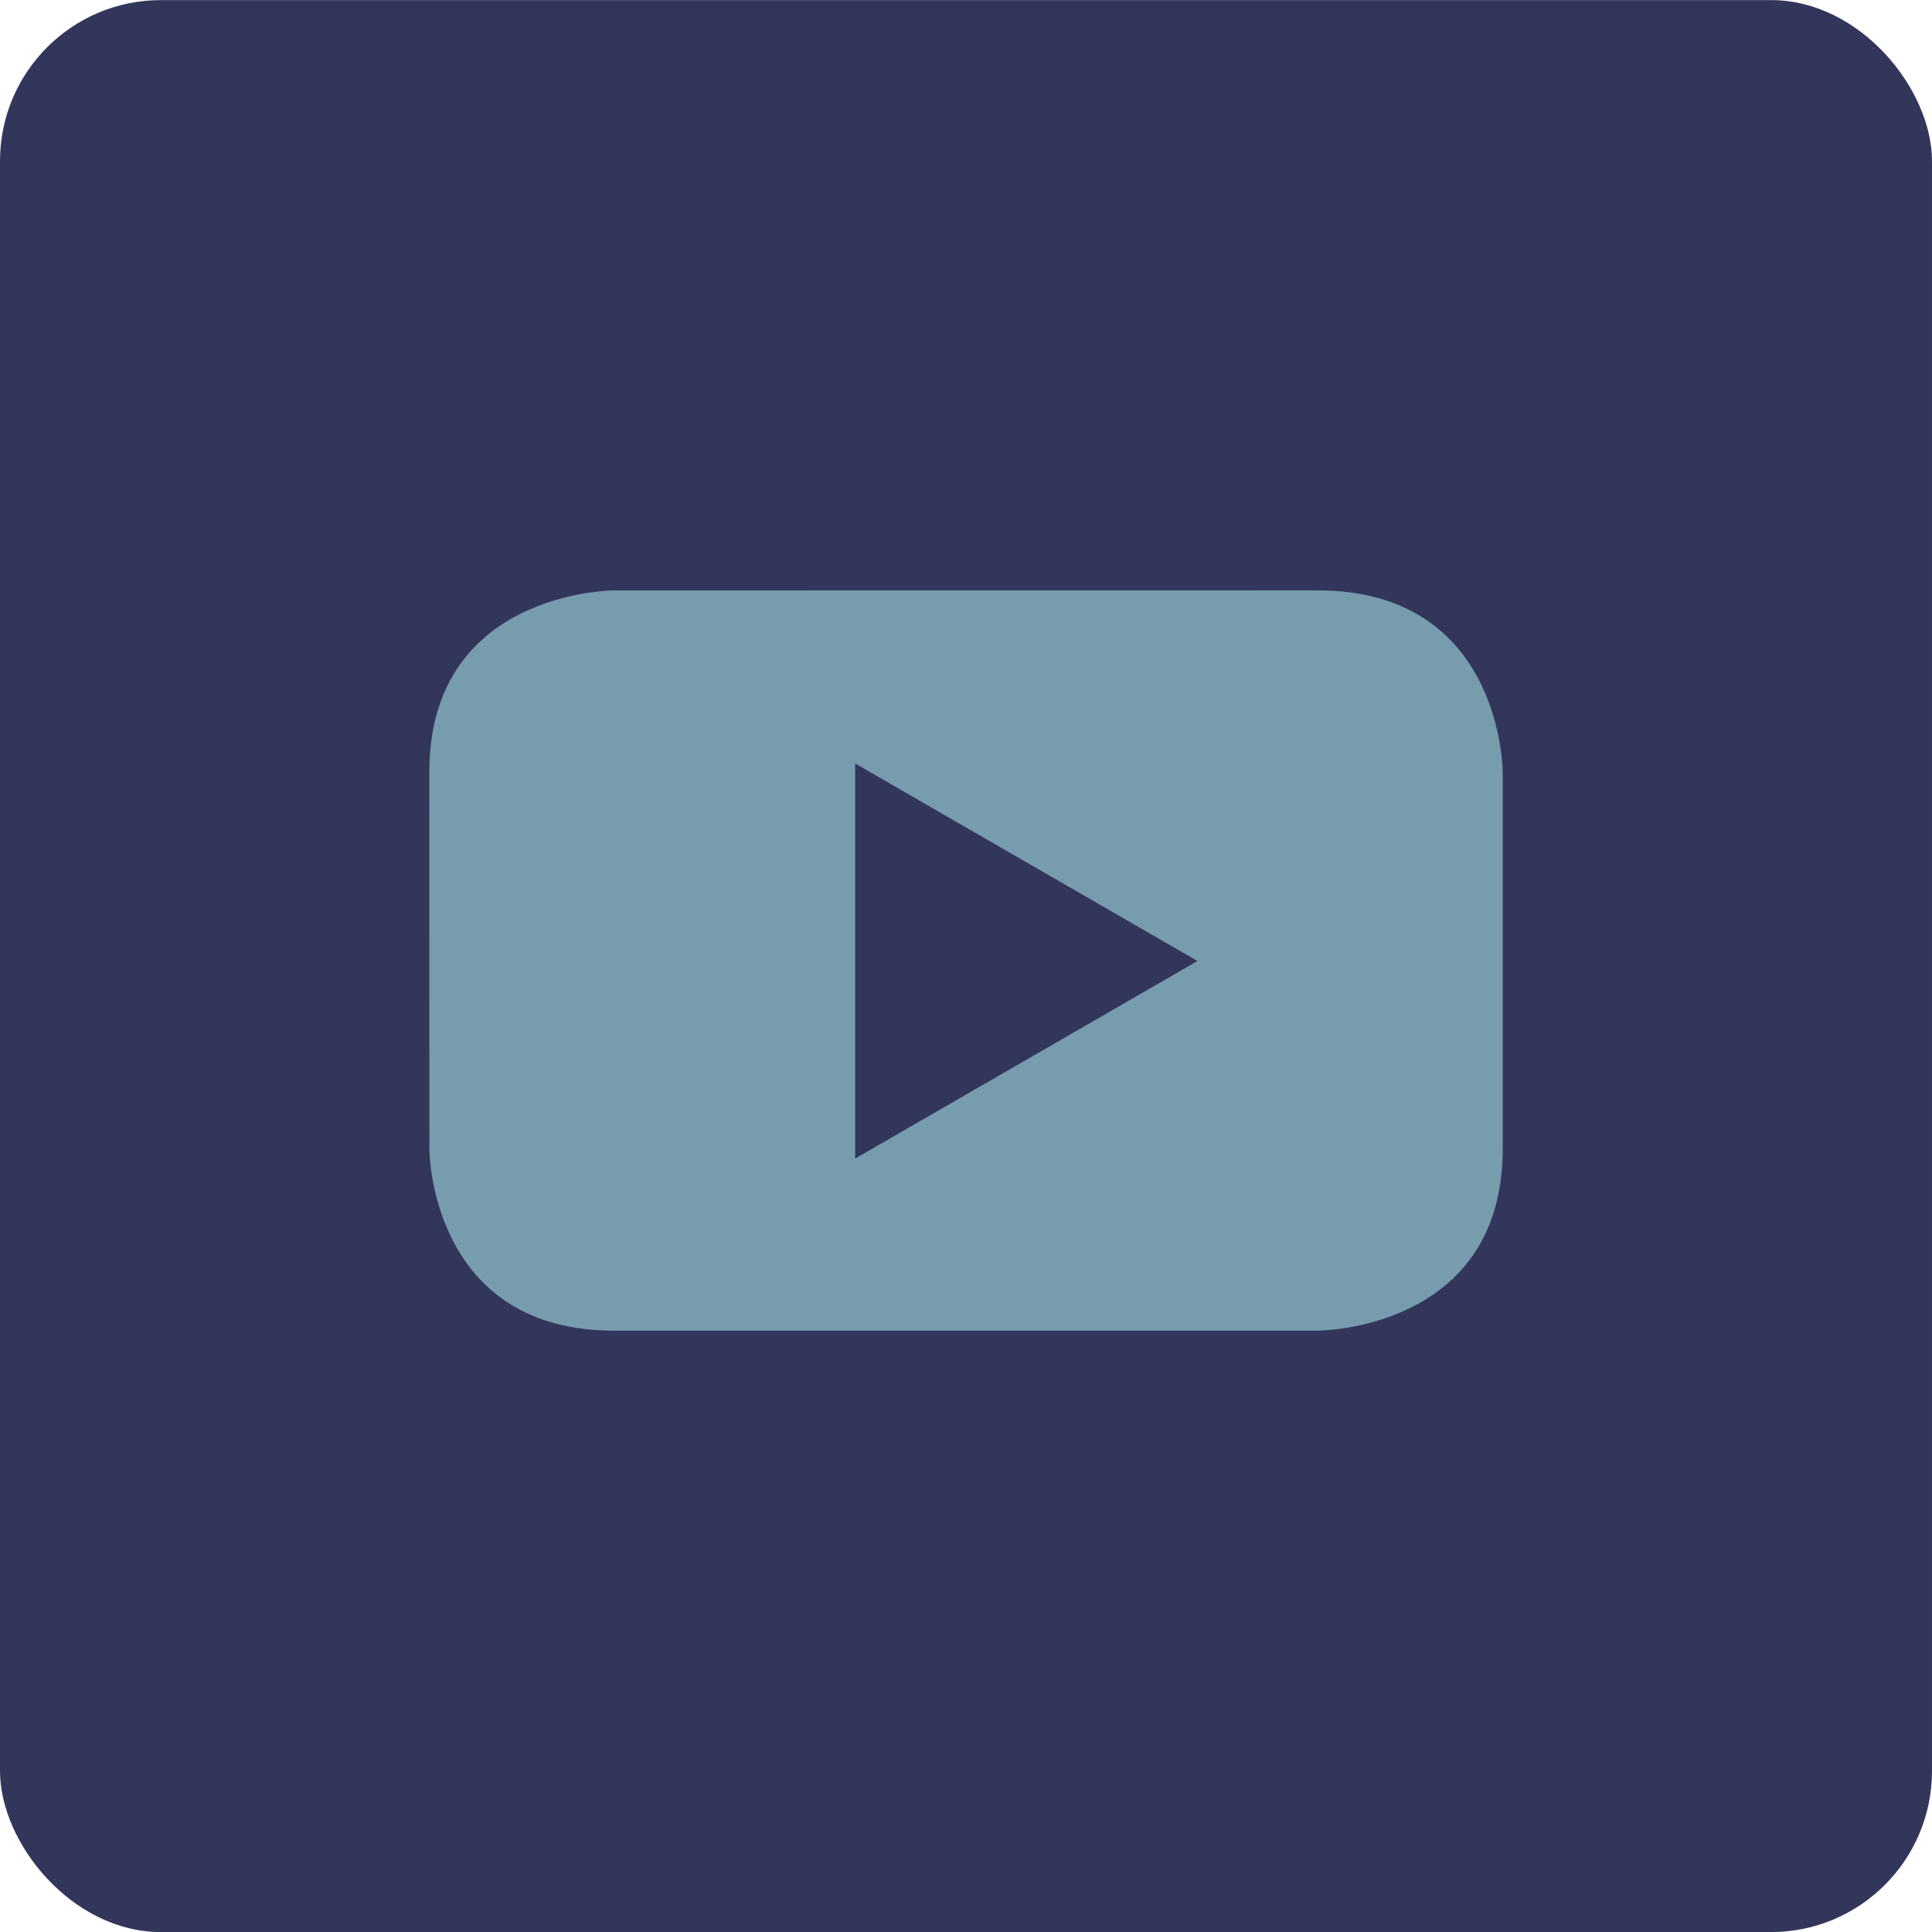 <?xml version="1.0" encoding="UTF-8"?>
<svg width="24px" height="24px" viewBox="0 0 24 24" version="1.1" xmlns="http://www.w3.org/2000/svg" xmlns:xlink="http://www.w3.org/1999/xlink">
    <g id="页面-2" stroke="none" stroke-width="1" fill="none" fill-rule="evenodd">
        <g id="首页切片" transform="translate(-545, -5237)">
            <g id="编组-16" transform="translate(545, 5237.001)">
                <rect id="矩形备份-5" fill="#33365B" x="0" y="0" width="24" height="24" rx="2"></rect>
                <path d="M16.368,7.333 C18.667,7.333 18.667,9.59 18.667,9.59 L18.667,14.272 C18.667,16.529 16.368,16.529 16.368,16.529 L7.63,16.529 C5.482,16.529 5.343,14.554 5.334,14.299 L5.333,9.59 C5.333,7.479 7.343,7.343 7.603,7.334 Z M10.623,9.483 L10.623,14.391 L14.876,11.937 L10.623,9.483 Z" id="Combined-Shape-Copy" fill="#A6DFE6" fill-rule="nonzero" opacity="0.6"></path>
            </g>
        </g>
    </g>
</svg>